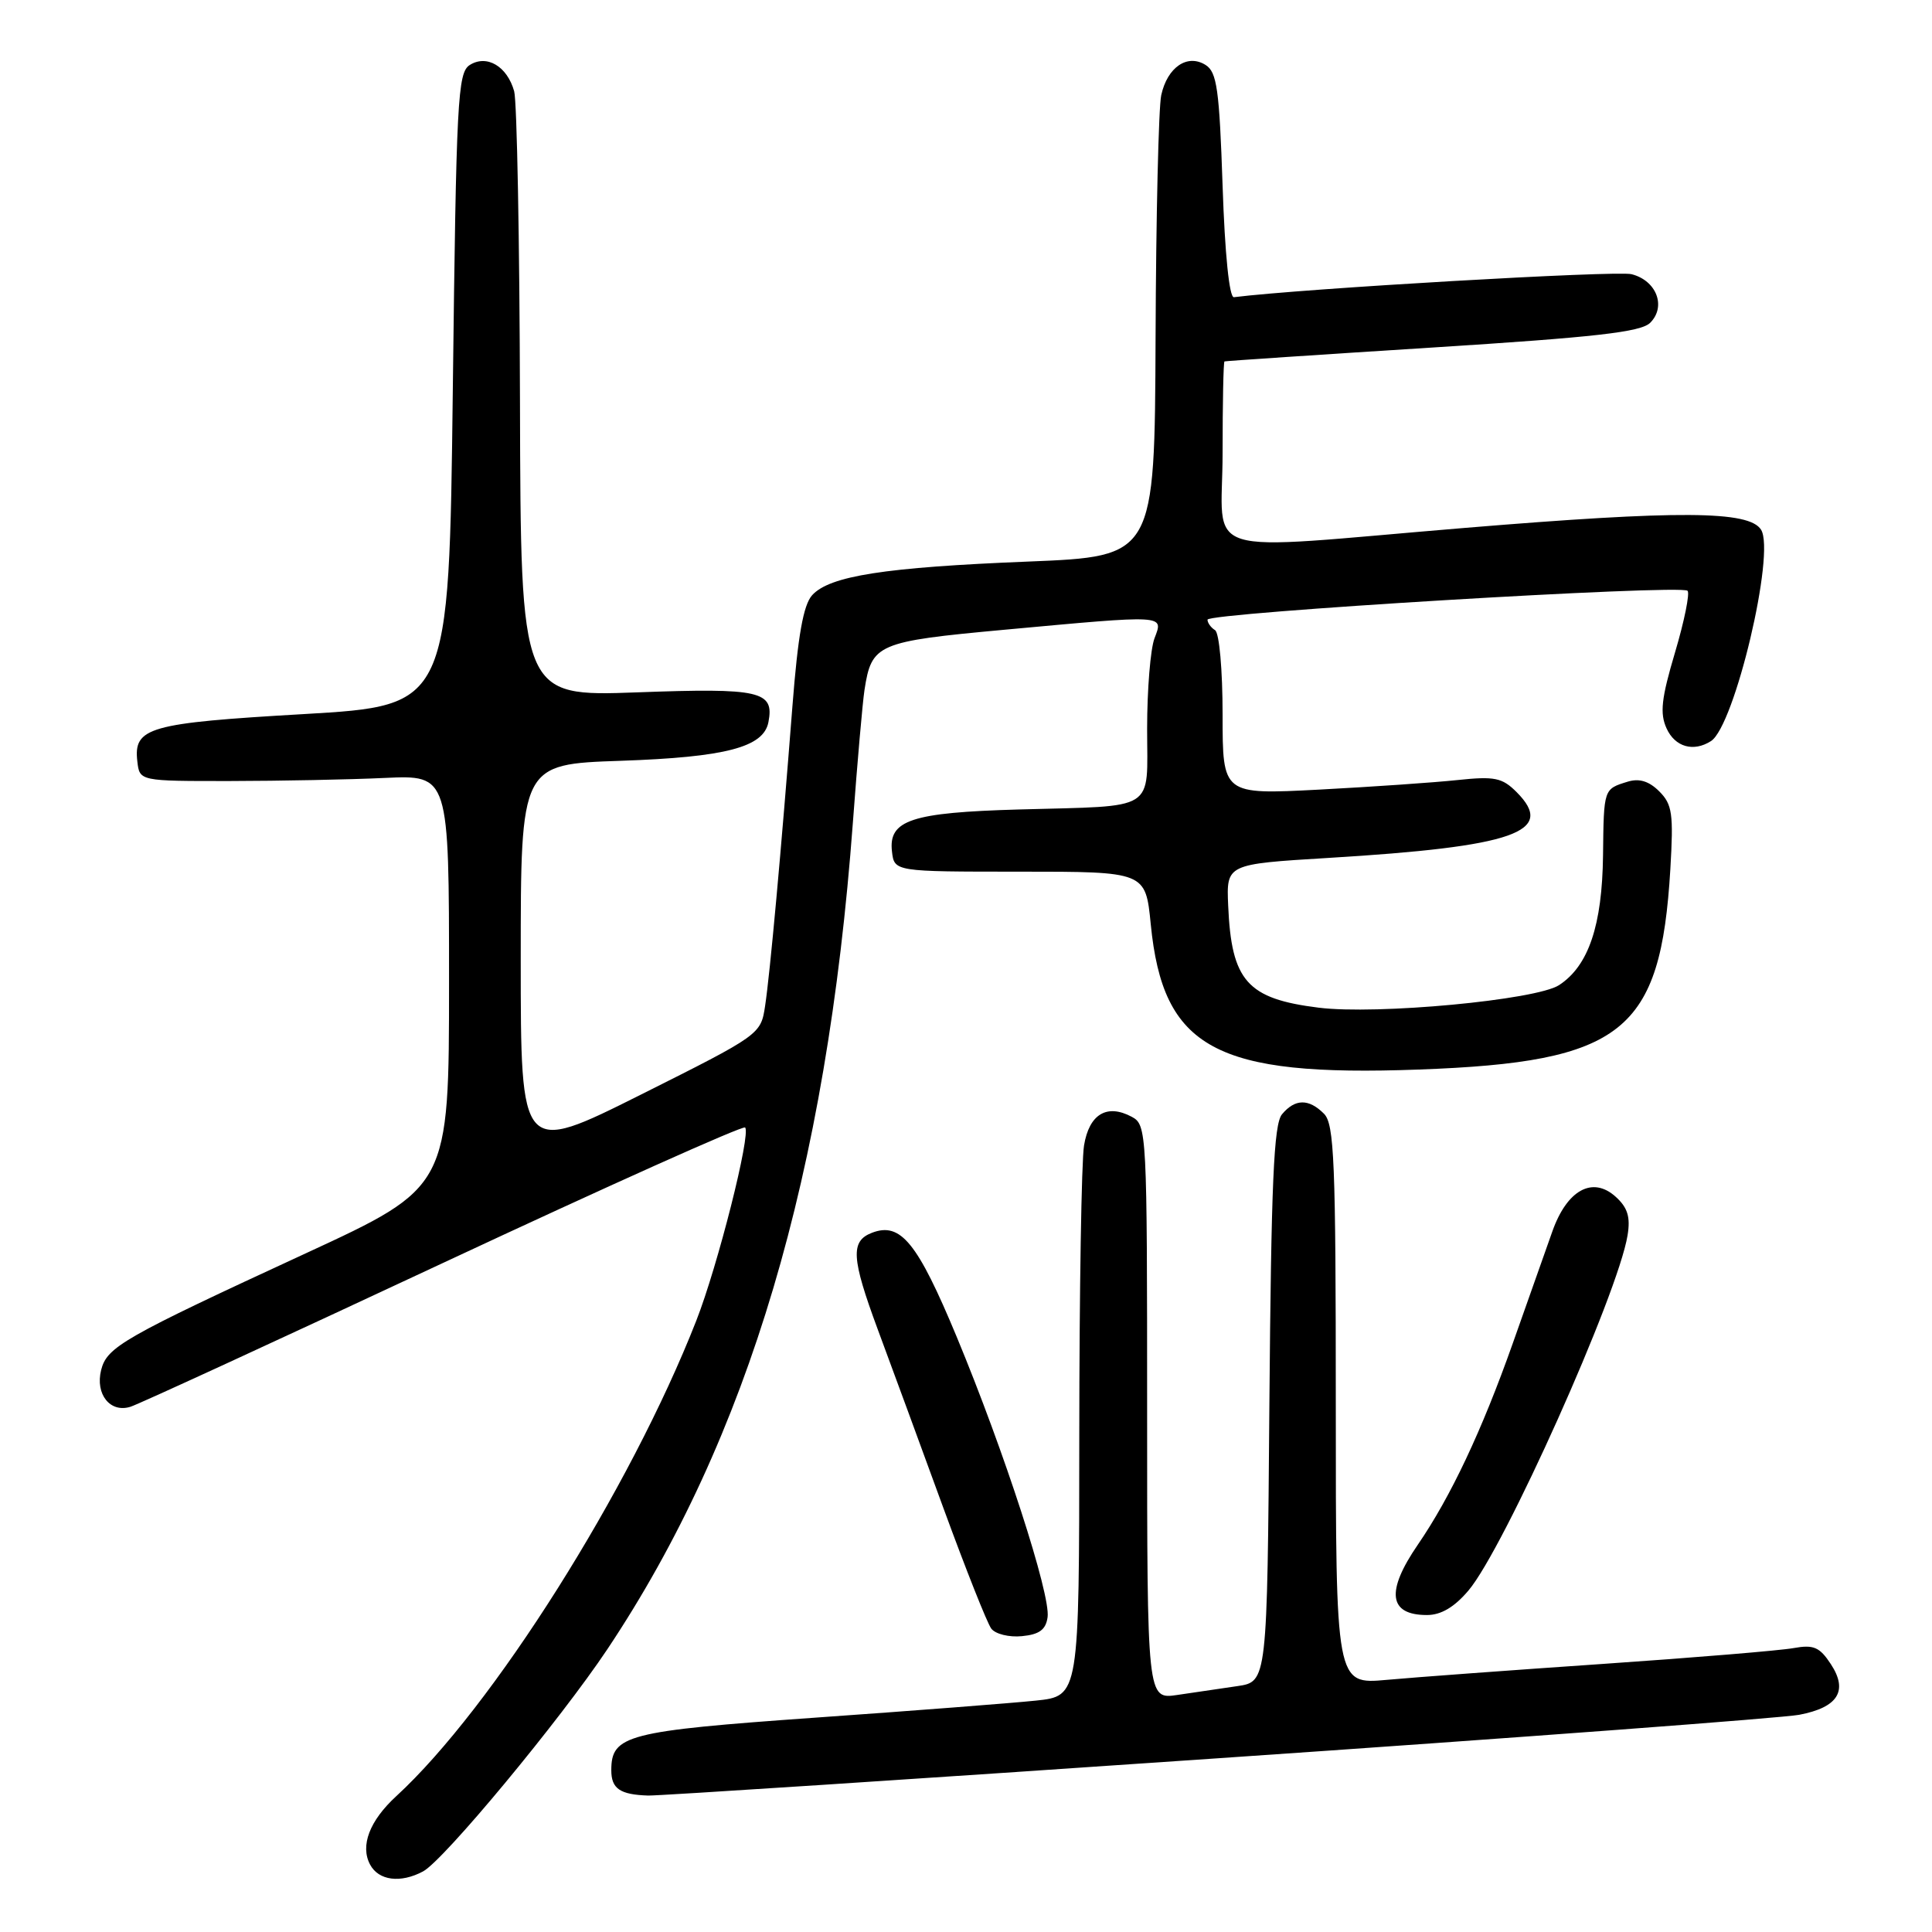 <?xml version="1.0" encoding="UTF-8" standalone="no"?>
<!DOCTYPE svg PUBLIC "-//W3C//DTD SVG 1.1//EN" "http://www.w3.org/Graphics/SVG/1.1/DTD/svg11.dtd" >
<svg xmlns="http://www.w3.org/2000/svg" xmlns:xlink="http://www.w3.org/1999/xlink" version="1.1" viewBox="0 0 256 256">
 <g >
 <path fill="currentColor"
d=" M 56.06 247.97 C 58.81 246.50 74.20 227.94 80.50 218.50 C 99.18 190.49 109.55 155.56 113.01 109.00 C 113.60 101.03 114.29 93.12 114.55 91.42 C 115.49 85.32 116.23 85.00 133.03 83.45 C 154.66 81.46 154.17 81.43 152.98 84.57 C 152.44 85.98 152.00 91.37 152.00 96.55 C 152.00 107.68 153.49 106.74 135.00 107.26 C 120.77 107.66 117.71 108.67 118.19 112.82 C 118.50 115.50 118.50 115.50 135.15 115.50 C 151.79 115.50 151.79 115.50 152.48 122.46 C 154.10 138.94 161.04 142.71 188.00 141.72 C 215.05 140.73 220.04 136.76 221.33 115.16 C 221.76 107.82 221.59 106.59 219.86 104.86 C 218.51 103.51 217.21 103.11 215.70 103.57 C 212.48 104.56 212.51 104.47 212.41 113.33 C 212.30 122.63 210.49 127.98 206.59 130.53 C 203.58 132.51 182.42 134.49 174.71 133.52 C 165.25 132.34 163.17 129.98 162.74 120.00 C 162.50 114.50 162.50 114.50 176.00 113.68 C 200.69 112.19 206.24 110.24 200.95 104.95 C 199.05 103.05 198.04 102.84 193.13 103.36 C 190.04 103.69 181.76 104.26 174.75 104.63 C 162.00 105.29 162.00 105.29 162.00 94.71 C 162.00 88.73 161.56 83.85 161.00 83.50 C 160.45 83.16 160.00 82.53 160.00 82.11 C 160.00 81.19 222.74 77.41 223.61 78.28 C 223.93 78.60 223.19 82.28 221.95 86.45 C 220.13 92.57 219.92 94.52 220.83 96.52 C 221.95 98.98 224.39 99.68 226.71 98.20 C 229.84 96.21 235.28 73.26 233.35 70.19 C 231.76 67.66 222.54 67.60 194.10 69.95 C 158.00 72.94 162.00 74.18 162.00 60.00 C 162.00 53.40 162.11 47.95 162.25 47.89 C 162.39 47.83 174.79 47.00 189.80 46.05 C 211.44 44.68 217.43 44.00 218.66 42.77 C 220.82 40.61 219.49 37.16 216.18 36.33 C 214.21 35.83 172.60 38.24 163.50 39.38 C 162.89 39.45 162.30 33.66 162.00 24.61 C 161.57 11.85 161.25 9.55 159.75 8.61 C 157.34 7.09 154.68 8.90 153.87 12.61 C 153.52 14.20 153.18 28.60 153.12 44.62 C 153.00 73.73 153.00 73.73 136.25 74.41 C 117.23 75.17 109.93 76.31 107.61 78.87 C 106.45 80.17 105.73 84.19 105.00 93.58 C 103.51 112.76 102.03 129.01 101.38 133.29 C 100.81 137.07 100.74 137.12 84.91 145.05 C 69.00 153.01 69.00 153.01 69.00 127.14 C 69.00 101.26 69.00 101.26 82.25 100.81 C 96.15 100.33 101.18 99.02 101.82 95.69 C 102.62 91.56 100.77 91.14 84.45 91.74 C 69.00 92.30 69.00 92.30 68.90 53.40 C 68.85 32.01 68.50 13.42 68.13 12.09 C 67.20 8.78 64.51 7.19 62.25 8.61 C 60.64 9.63 60.46 13.12 60.00 51.61 C 59.50 93.50 59.50 93.50 40.26 94.62 C 19.68 95.81 17.67 96.38 18.20 100.91 C 18.50 103.50 18.50 103.50 30.50 103.49 C 37.10 103.48 46.33 103.30 51.00 103.08 C 59.50 102.69 59.50 102.69 59.50 130.00 C 59.50 157.30 59.50 157.30 40.50 166.08 C 16.33 177.24 14.17 178.47 13.40 181.54 C 12.60 184.75 14.61 187.26 17.30 186.40 C 18.41 186.05 37.07 177.46 58.76 167.32 C 80.46 157.18 98.44 149.11 98.73 149.40 C 99.54 150.20 95.11 167.73 92.26 175.00 C 83.48 197.41 65.26 226.28 52.51 238.00 C 48.97 241.25 47.70 244.57 49.04 247.07 C 50.17 249.19 53.07 249.57 56.06 247.97 Z  M 161.39 232.98 C 201.60 230.23 236.25 227.63 238.40 227.22 C 243.55 226.24 244.92 224.05 242.60 220.51 C 241.11 218.24 240.32 217.90 237.66 218.38 C 235.92 218.70 224.60 219.64 212.50 220.47 C 200.40 221.30 187.46 222.25 183.75 222.59 C 177.00 223.20 177.00 223.20 177.00 186.17 C 177.00 153.84 176.80 148.94 175.43 147.57 C 173.41 145.55 171.60 145.58 169.87 147.65 C 168.78 148.97 168.44 156.71 168.20 186.07 C 167.91 222.84 167.91 222.84 163.95 223.42 C 161.78 223.74 158.20 224.26 156.00 224.59 C 152.00 225.18 152.00 225.18 152.00 187.12 C 152.00 149.86 151.96 149.05 149.96 147.98 C 146.67 146.22 144.32 147.63 143.64 151.78 C 143.30 153.82 143.02 171.08 143.01 190.12 C 143.00 224.74 143.00 224.74 137.25 225.34 C 134.09 225.67 120.93 226.69 108.00 227.60 C 83.07 229.37 81.00 229.90 81.00 234.57 C 81.00 237.01 82.15 237.80 85.89 237.92 C 87.20 237.96 121.18 235.74 161.39 232.98 Z  M 138.81 214.29 C 139.24 211.32 133.07 192.31 126.77 177.14 C 121.56 164.62 119.34 161.89 115.54 163.35 C 112.67 164.45 112.81 166.71 116.31 176.16 C 118.22 181.30 122.16 192.03 125.07 200.00 C 127.99 207.97 130.81 215.09 131.35 215.80 C 131.89 216.52 133.72 216.97 135.41 216.80 C 137.72 216.58 138.58 215.94 138.81 214.29 Z  M 194.58 210.75 C 199.29 205.20 214.40 171.47 215.66 163.69 C 216.06 161.26 215.67 160.01 214.09 158.58 C 211.03 155.81 207.64 157.66 205.69 163.18 C 204.85 165.56 202.49 172.22 200.45 178.00 C 196.35 189.59 192.23 198.32 187.87 204.68 C 183.60 210.90 184.00 214.00 189.08 214.00 C 190.94 214.00 192.71 212.96 194.58 210.75 Z "/>
</g>
</svg>